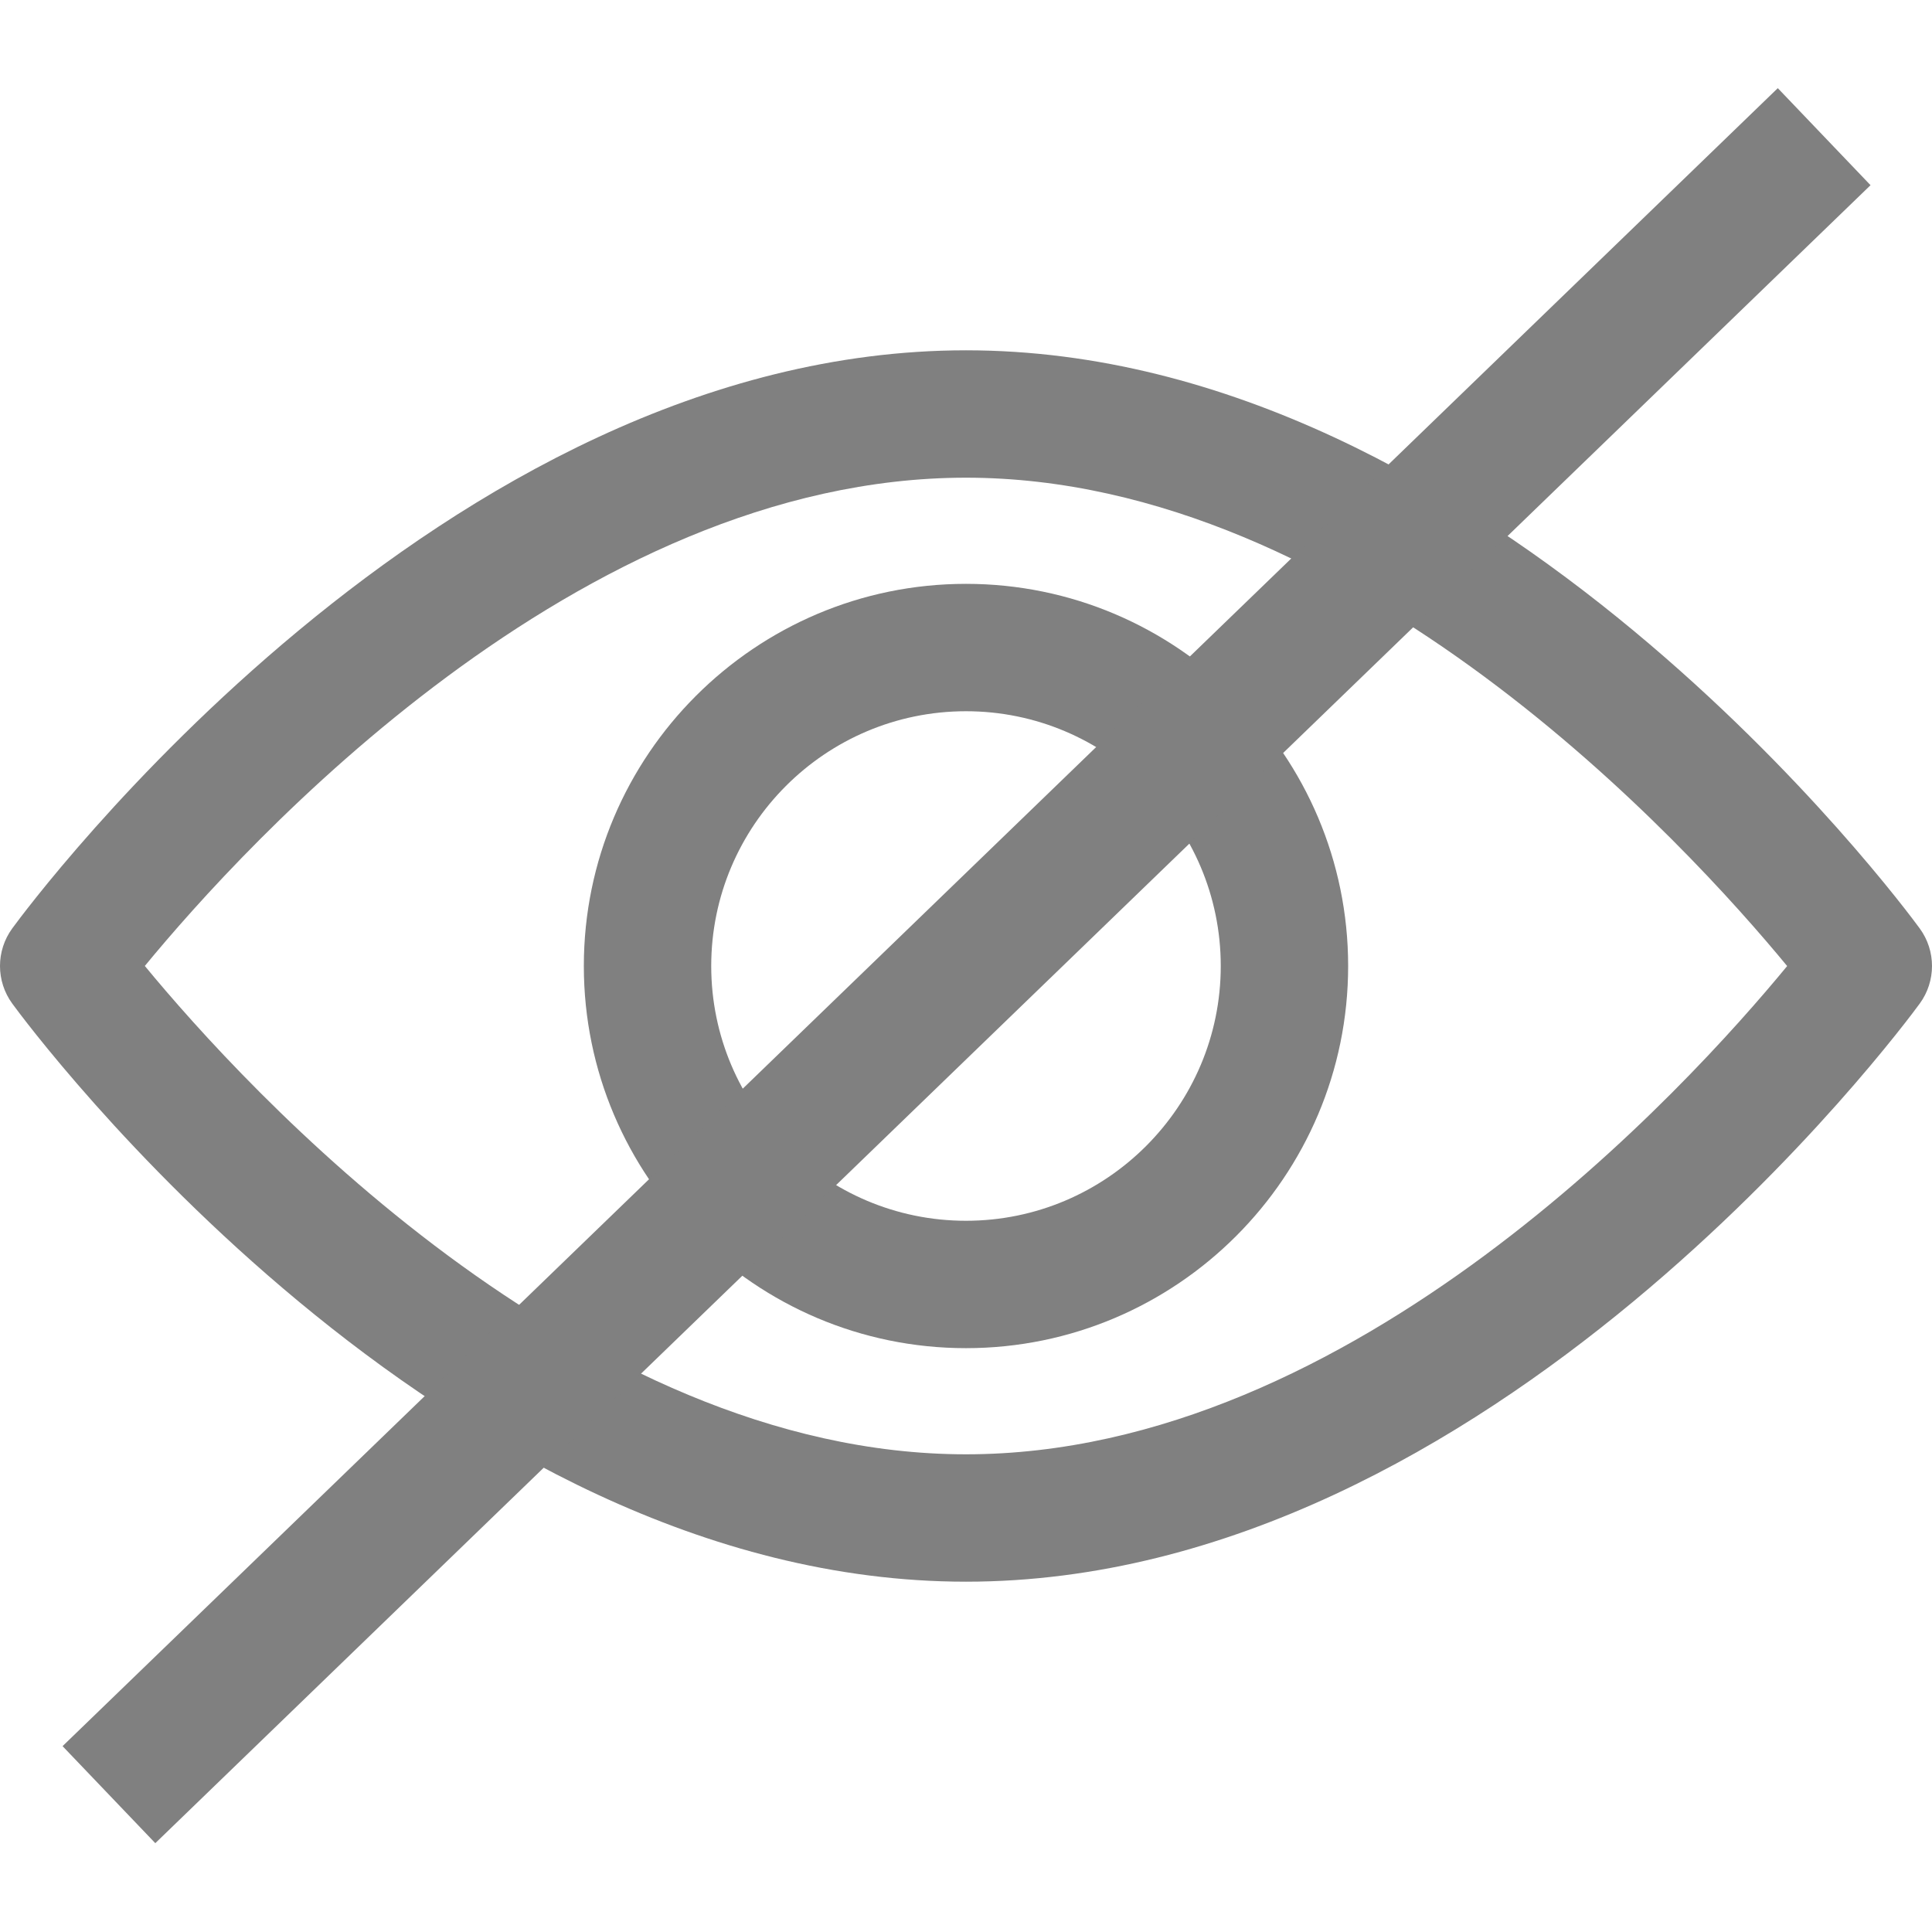 <?xml version="1.0" encoding="UTF-8" standalone="no"?>
<svg
   xmlns:dc="http://purl.org/dc/elements/1.1/"
   xmlns:cc="http://creativecommons.org/ns#"
   xmlns:rdf="http://www.w3.org/1999/02/22-rdf-syntax-ns#"
   xmlns:svg="http://www.w3.org/2000/svg"
   xmlns="http://www.w3.org/2000/svg"
   xmlns:sodipodi="http://sodipodi.sourceforge.net/DTD/sodipodi-0.dtd"
   xmlns:inkscape="http://www.inkscape.org/namespaces/inkscape"
   version="1.1"
   id="Capa_1"
   x="0px"
   y="0px"
   viewBox="0 0 511.999 511.999"
   style="enable-background:new 0 0 511.999 511.999;"
   xml:space="preserve"
   width="512px"
   height="512px"
   sodipodi:docname="password_eye_crossed.svg"
   inkscape:version="0.92.4 (5da689c313, 2019-01-14)"><defs
   id="defs19" /><sodipodi:namedview
   pagecolor="#ffffff"
   bordercolor="#666666"
   borderopacity="1"
   objecttolerance="10"
   gridtolerance="10"
   guidetolerance="10"
   inkscape:pageopacity="0"
   inkscape:pageshadow="2"
   inkscape:window-width="1920"
   inkscape:window-height="1017"
   id="namedview17"
   showgrid="false"
   inkscape:zoom="0.921875"
   inkscape:cx="345.37704"
   inkscape:cy="305.48381"
   inkscape:window-x="-8"
   inkscape:window-y="-8"
   inkscape:window-maximized="1"
   inkscape:current-layer="Capa_1" /><g
   id="g14"
   style="fill:#808080;fill-opacity:1"><g
     id="g6"
     style="fill:#808080;fill-opacity:1">
	<g
   id="g4"
   style="fill:#808080;fill-opacity:1">
		<path
   d="M508.745,246.041c-4.574-6.257-113.557-153.206-252.748-153.206S7.818,239.784,3.249,246.035    c-4.332,5.936-4.332,13.987,0,19.923c4.569,6.257,113.557,153.206,252.748,153.206s248.174-146.95,252.748-153.201    C513.083,260.028,513.083,251.971,508.745,246.041z M255.997,385.406c-102.529,0-191.33-97.533-217.617-129.418    c26.253-31.913,114.868-129.395,217.617-129.395c102.524,0,191.319,97.516,217.617,129.418    C447.361,287.923,358.746,385.406,255.997,385.406z"
   data-original="#000000"
   class="active-path"
   data-old_color="#000000"
   fill="#808080"
   id="path2"
   style="fill:#808080;fill-opacity:1" />
	</g>
</g><g
     id="g12"
     style="fill:#808080;fill-opacity:1">
	<g
   id="g10"
   style="fill:#808080;fill-opacity:1">
		<path
   d="M255.997,154.725c-55.842,0-101.275,45.433-101.275,101.275s45.433,101.275,101.275,101.275    s101.275-45.433,101.275-101.275S311.839,154.725,255.997,154.725z M255.997,323.516c-37.23,0-67.516-30.287-67.516-67.516    s30.287-67.516,67.516-67.516s67.516,30.287,67.516,67.516S293.227,323.516,255.997,323.516z"
   data-original="#000000"
   class="active-path"
   data-old_color="#000000"
   fill="#808080"
   id="path8"
   style="fill:#808080;fill-opacity:1" />
	</g>
</g></g> <rect
   style="opacity:1;fill:#000000;fill-opacity:0;stroke:#808080;stroke-width:27.587;stroke-linecap:square;stroke-miterlimit:4;stroke-dasharray:none;stroke-dashoffset:0.176;stroke-opacity:1"
   id="rect831"
   width="604.616"
   height="7.978"
   x="-293.95"
   y="358.002"
   transform="matrix(0.719,-0.695,0.691,0.723,0,0)" /></svg>